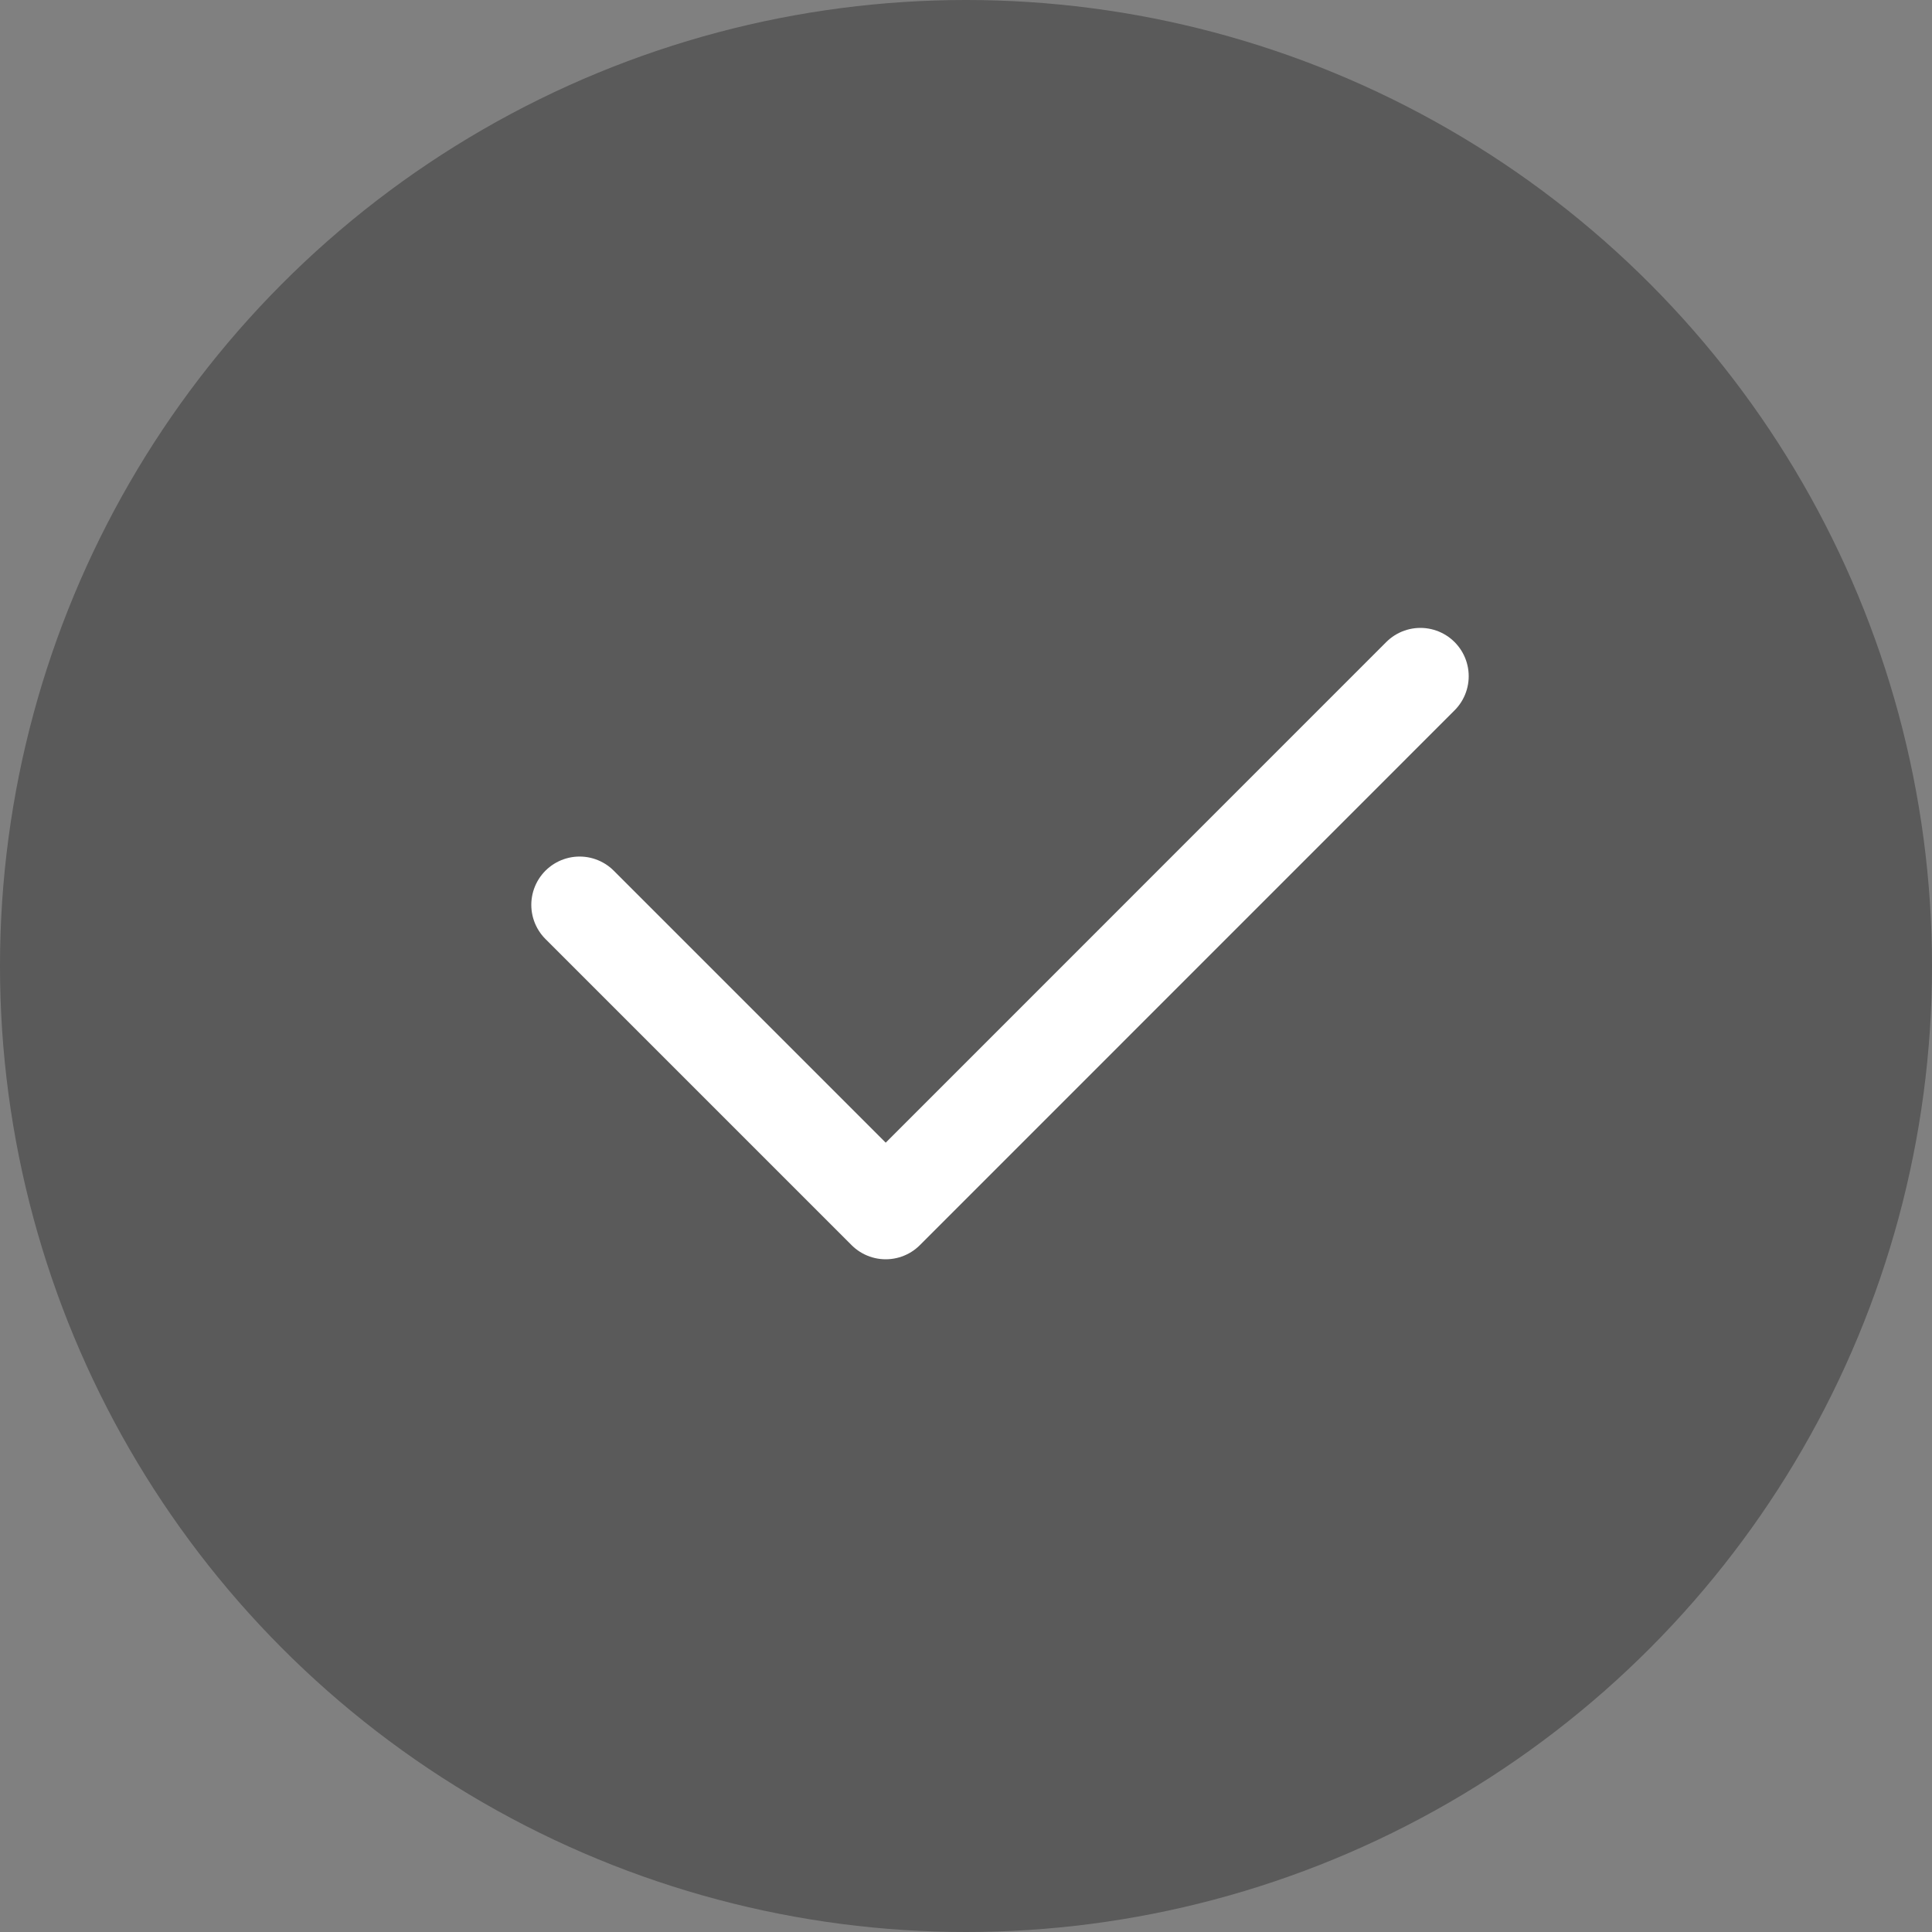 <?xml version="1.0" encoding="UTF-8"?>
<svg width="20px" height="20px" viewBox="0 0 20 20" version="1.1" xmlns="http://www.w3.org/2000/svg" xmlns:xlink="http://www.w3.org/1999/xlink">
    <rect x="0" y="0" width="20" height="20" fill="#808080" stroke="none"/>
    <!-- Generator: Sketch 52.2 (67145) - http://www.bohemiancoding.com/sketch -->
    <title>like_delete_selected</title>
    <desc>Created with Sketch.</desc>
    <g id="Page-1" stroke="none" stroke-width="1" fill="none" fill-rule="evenodd">
        <g id="iOS--分享商品" transform="translate(-340, -277)">
            <g id="Group-6-Copy" transform="translate(340, 277)">
                <g id="like_delete_selected">
                    <circle id="Oval-13-Copy-2" fill="#000000" opacity="0.3" cx="10" cy="10" r="10"></circle>
                    <polyline id="Path-13" stroke="#FFFFFF" stroke-linecap="round" stroke-linejoin="round" points="6 9.367 9.169 12.536 14.704 7"></polyline>
                </g>
            </g>
        </g>
    </g>
</svg>